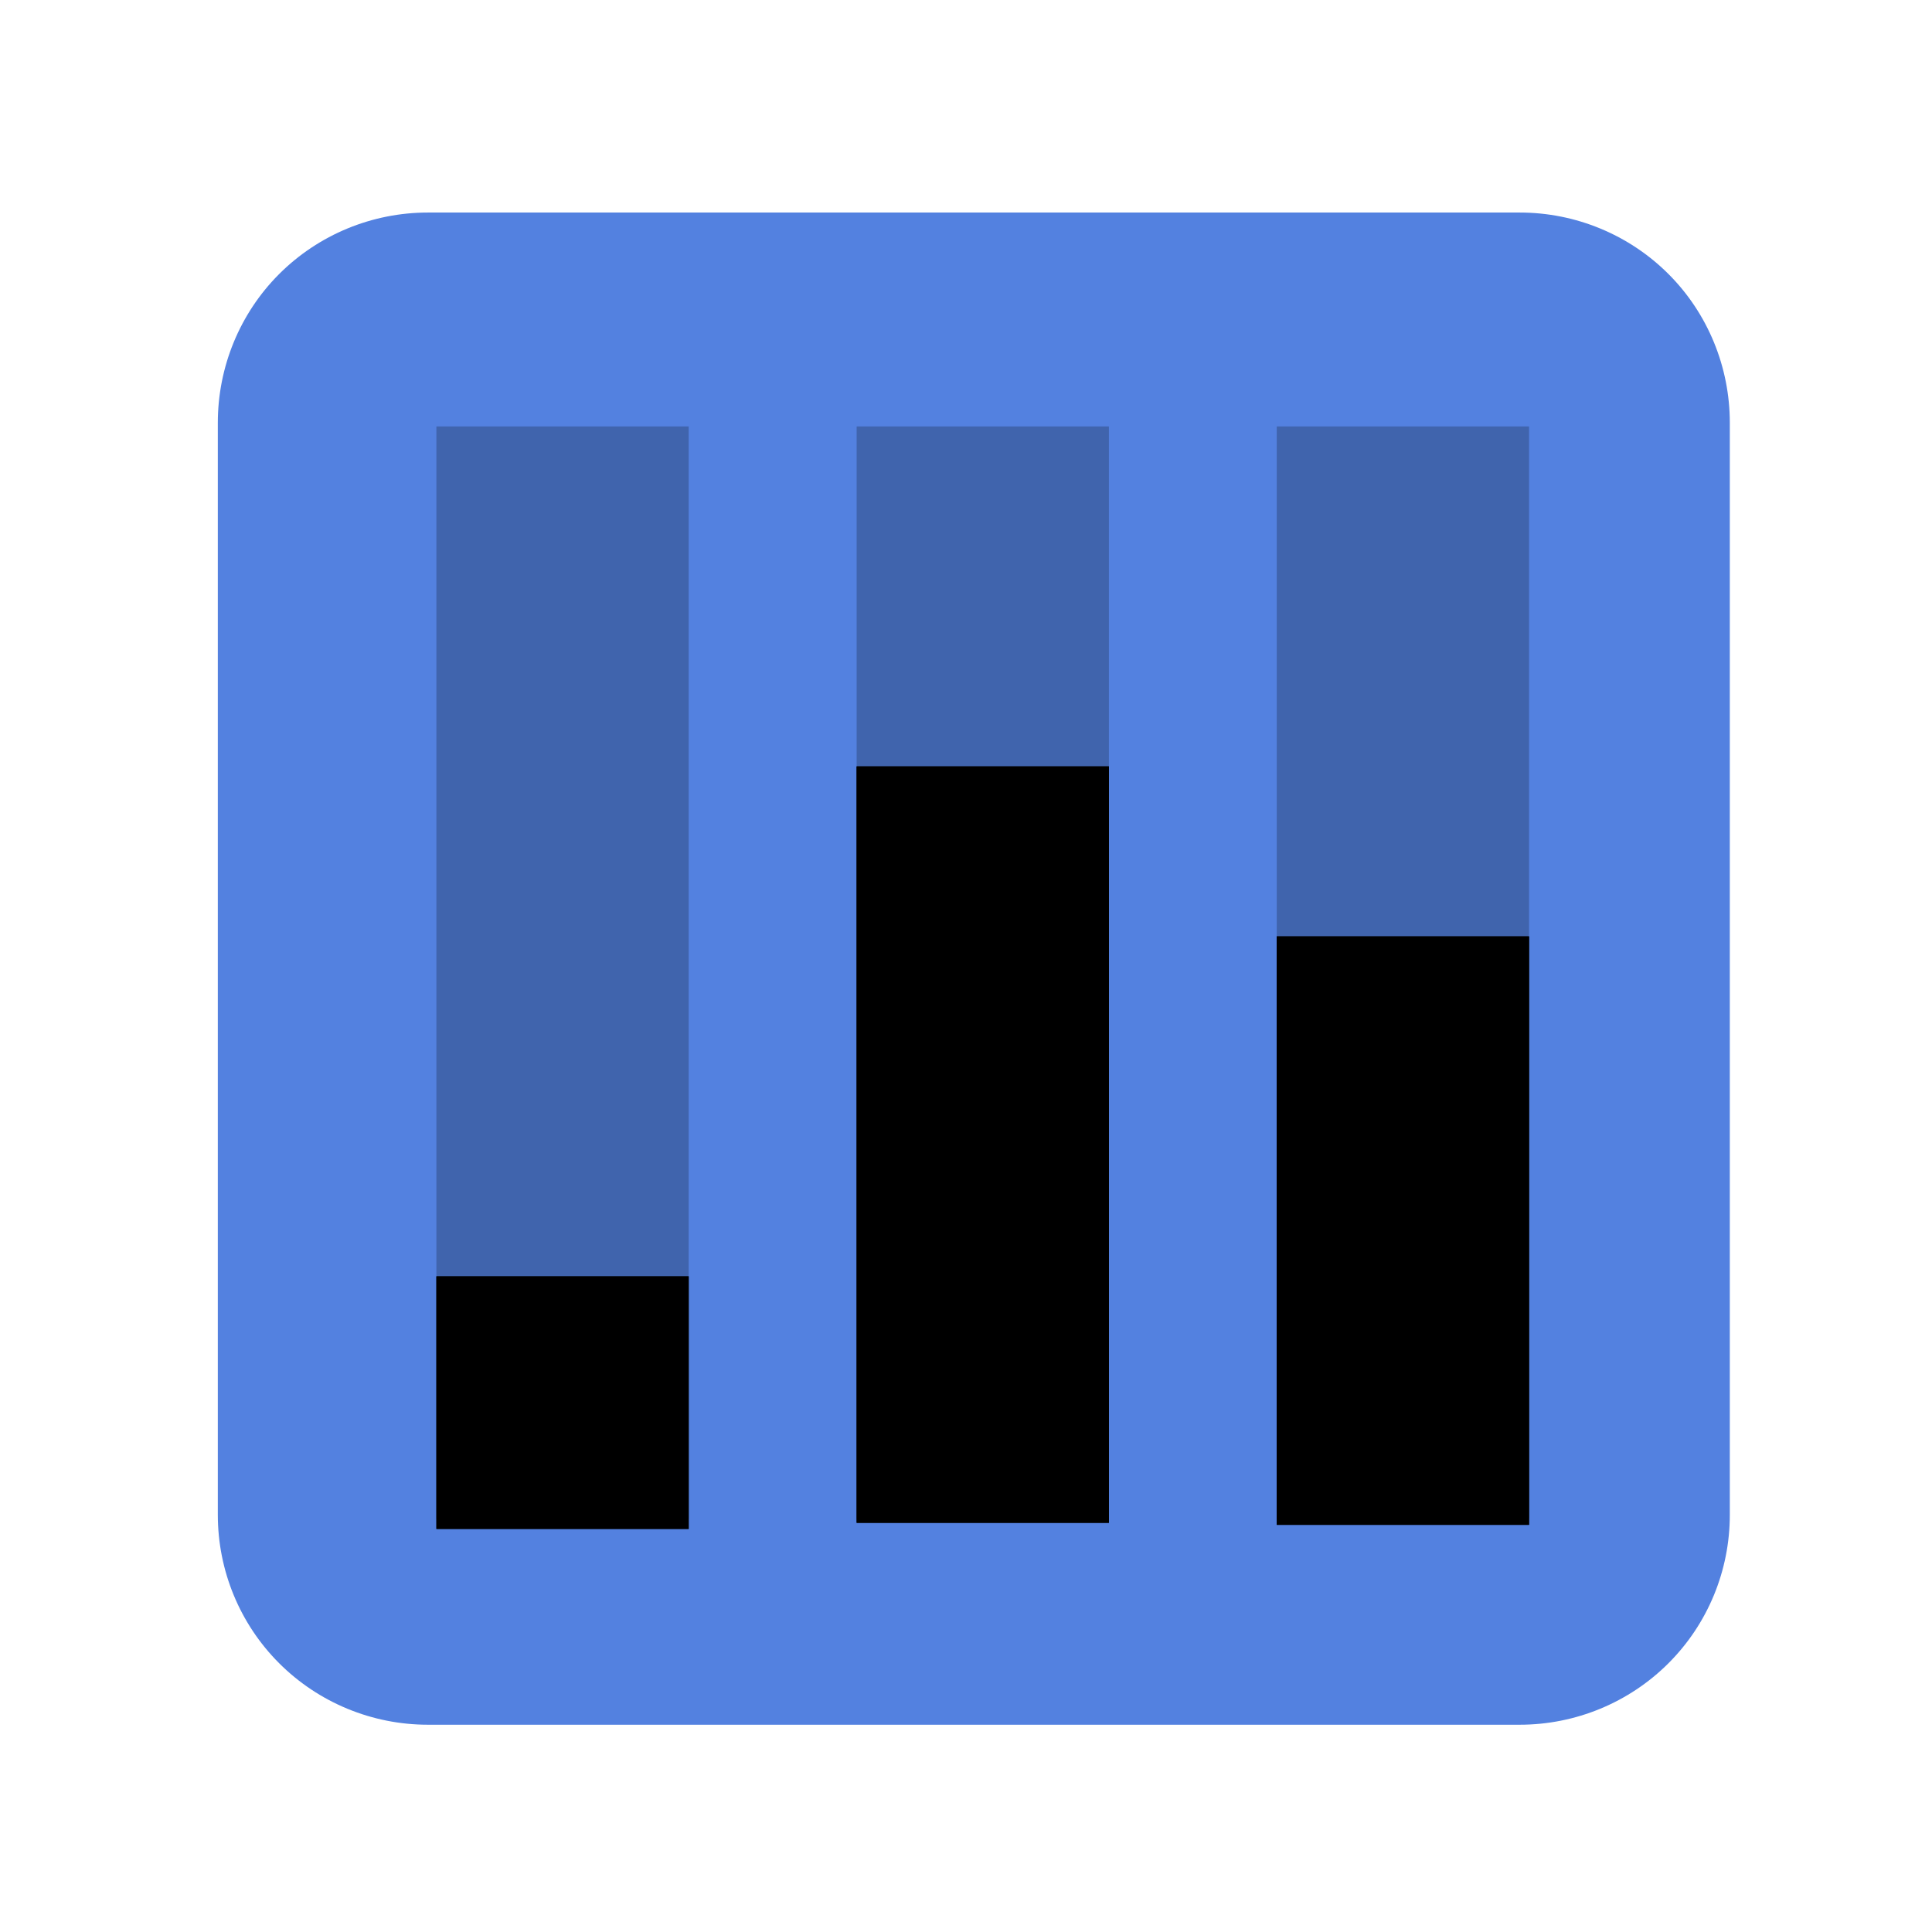 <?xml version="1.0" encoding="UTF-8" standalone="no"?>
<svg
   width="23px"
   height="23px"
   version="1.1"
   xml:space="preserve"
   style="fill-rule:evenodd;clip-rule:evenodd;stroke-linejoin:round;stroke-miterlimit:2;"
   id="svg11"
   sodipodi:docname="modulator_sequence.svg"
   inkscape:version="1.4 (e7c3feb100, 2024-10-09)"
   xmlns:inkscape="http://www.inkscape.org/namespaces/inkscape"
   xmlns:sodipodi="http://sodipodi.sourceforge.net/DTD/sodipodi-0.dtd"
   xmlns="http://www.w3.org/2000/svg"
   xmlns:svg="http://www.w3.org/2000/svg"
   xmlns:serif="http://www.serif.com/"><sodipodi:namedview
   id="namedview11"
   pagecolor="#505050"
   bordercolor="#ffffff"
   borderopacity="1"
   inkscape:showpageshadow="0"
   inkscape:pageopacity="0"
   inkscape:pagecheckerboard="1"
   inkscape:deskcolor="#505050"
   inkscape:zoom="36.769553"
   inkscape:cx="11.966422"
   inkscape:cy="17.160937"
   inkscape:window-width="2560"
   inkscape:window-height="1403"
   inkscape:window-x="0"
   inkscape:window-y="0"
   inkscape:window-maximized="1"
   inkscape:current-layer="svg11" />
    <g
   transform="matrix(1,0,0,1,-223,-258)"
   id="g10">
        <g
   transform="matrix(1.211,0,0,1.211,-9.421,9.842)"
   id="g9">
            <rect
   id="modulator_sequence"
   x="192"
   y="205"
   width="19"
   height="19"
   style="fill:none;" />
            <g
   id="modulator_sequence1"
   serif:id="modulator_sequence">
                <g
   transform="matrix(0.936,0,0,0.936,192.606,-16.281)"
   id="g2">
                    <g
   id="Modulator-Shape"
   serif:id="Modulator Shape">
                        <g
   id="Modulator-Shape1"
   serif:id="Modulator Shape">
                            <path
   id="path1"
   style="fill:#5381e0;fill-opacity:1"
   d="M 3.766 238.558 C 3.181 238.558 2.618 238.79 2.204 239.204 C 1.79 239.618 1.56 240.181 1.56 240.766 L 1.56 252.235 C 1.56 252.82 1.79 253.38 2.204 253.794 C 2.618 254.208 3.181 254.44 3.766 254.44 L 15.234 254.44 C 15.819 254.44 16.382 254.208 16.796 253.794 C 17.21 253.38 17.44 252.82 17.44 252.235 L 17.44 240.766 C 17.44 240.181 17.21 239.618 16.796 239.204 C 16.382 238.79 15.819 238.558 15.234 238.558 L 3.766 238.558 z " />
                            
                        </g>
                    </g>
                </g>
                <g
   transform="matrix(0.62,0,0,0.826,75.315,37.304)"
   id="g3">
                    <rect
   x="195"
   y="208"
   width="4"
   height="13"
   style="fill-opacity:0.23;"
   id="rect2" />
                    
                </g>
                <g
   transform="matrix(0.62,0,0,0.191,75.315,177.739)"
   id="g4">
                    <rect
   x="195"
   y="208"
   width="4"
   height="13"
   id="rect3" />
                    <path
   d="m 199,208 v 13 h -4 v -13 z"
   id="path4"
   sodipodi:nodetypes="ccccc" />
                </g>
                <g
   transform="matrix(0.62,0,0,0.826,79.446,37.304)"
   id="g5">
                    <rect
   x="195"
   y="208"
   width="4"
   height="13"
   style="fill-opacity:0.23;"
   id="rect4" />
                    
                </g>
                <g
   transform="matrix(0.62,0,0,0.572,79.446,93.478)"
   id="g6">
                    <rect
   x="195"
   y="208"
   width="4"
   height="13"
   id="rect5" />
                    <path
   d="M199,208L199,221L195,221L195,208L199,208ZM197.667,209.444L196.333,209.444L196.333,219.556L197.667,219.556L197.667,209.444Z"
   id="path6" />
                </g>
                <g
   transform="matrix(0.62,0,0,0.826,83.576,37.304)"
   id="g7">
                    <rect
   x="195"
   y="208"
   width="4"
   height="13"
   style="fill-opacity:0.23;"
   id="rect6" />
                    
                </g>
                <g
   transform="matrix(0.62,0,0,0.445,83.576,121.565)"
   id="g8">
                    <rect
   x="195"
   y="208"
   width="4"
   height="13"
   id="rect7" />
                    <path
   d="M199,208L199,221L195,221L195,208L199,208ZM197.667,209.857L196.333,209.857L196.333,219.143L197.667,219.143L197.667,209.857Z"
   id="path8" />
                </g>
            </g>
        </g>
    </g>
    <defs
   id="defs11">
        <linearGradient
   id="_Linear1"
   x1="0"
   y1="0"
   x2="1"
   y2="0"
   gradientUnits="userSpaceOnUse"
   gradientTransform="matrix(6.176,8.824,-8.824,6.176,6.412,242.529)"><stop
     offset="0"
     style="stop-color:rgb(127,216,241);stop-opacity:1"
     id="stop10" /><stop
     offset="1"
     style="stop-color:rgb(38,163,191);stop-opacity:1"
     id="stop11" /></linearGradient>
    <linearGradient
   id="_Linear1-3"
   x1="0"
   y1="0"
   x2="1"
   y2="0"
   gradientUnits="userSpaceOnUse"
   gradientTransform="matrix(9.18485e-16,15,-15,9.18485e-16,41.5,47)"><stop
     offset="0"
     style="stop-color:rgb(114,211,244);stop-opacity:1"
     id="stop5-5" /><stop
     offset="1"
     style="stop-color:rgb(21,161,208);stop-opacity:1"
     id="stop6-9" /></linearGradient></defs>
</svg>

